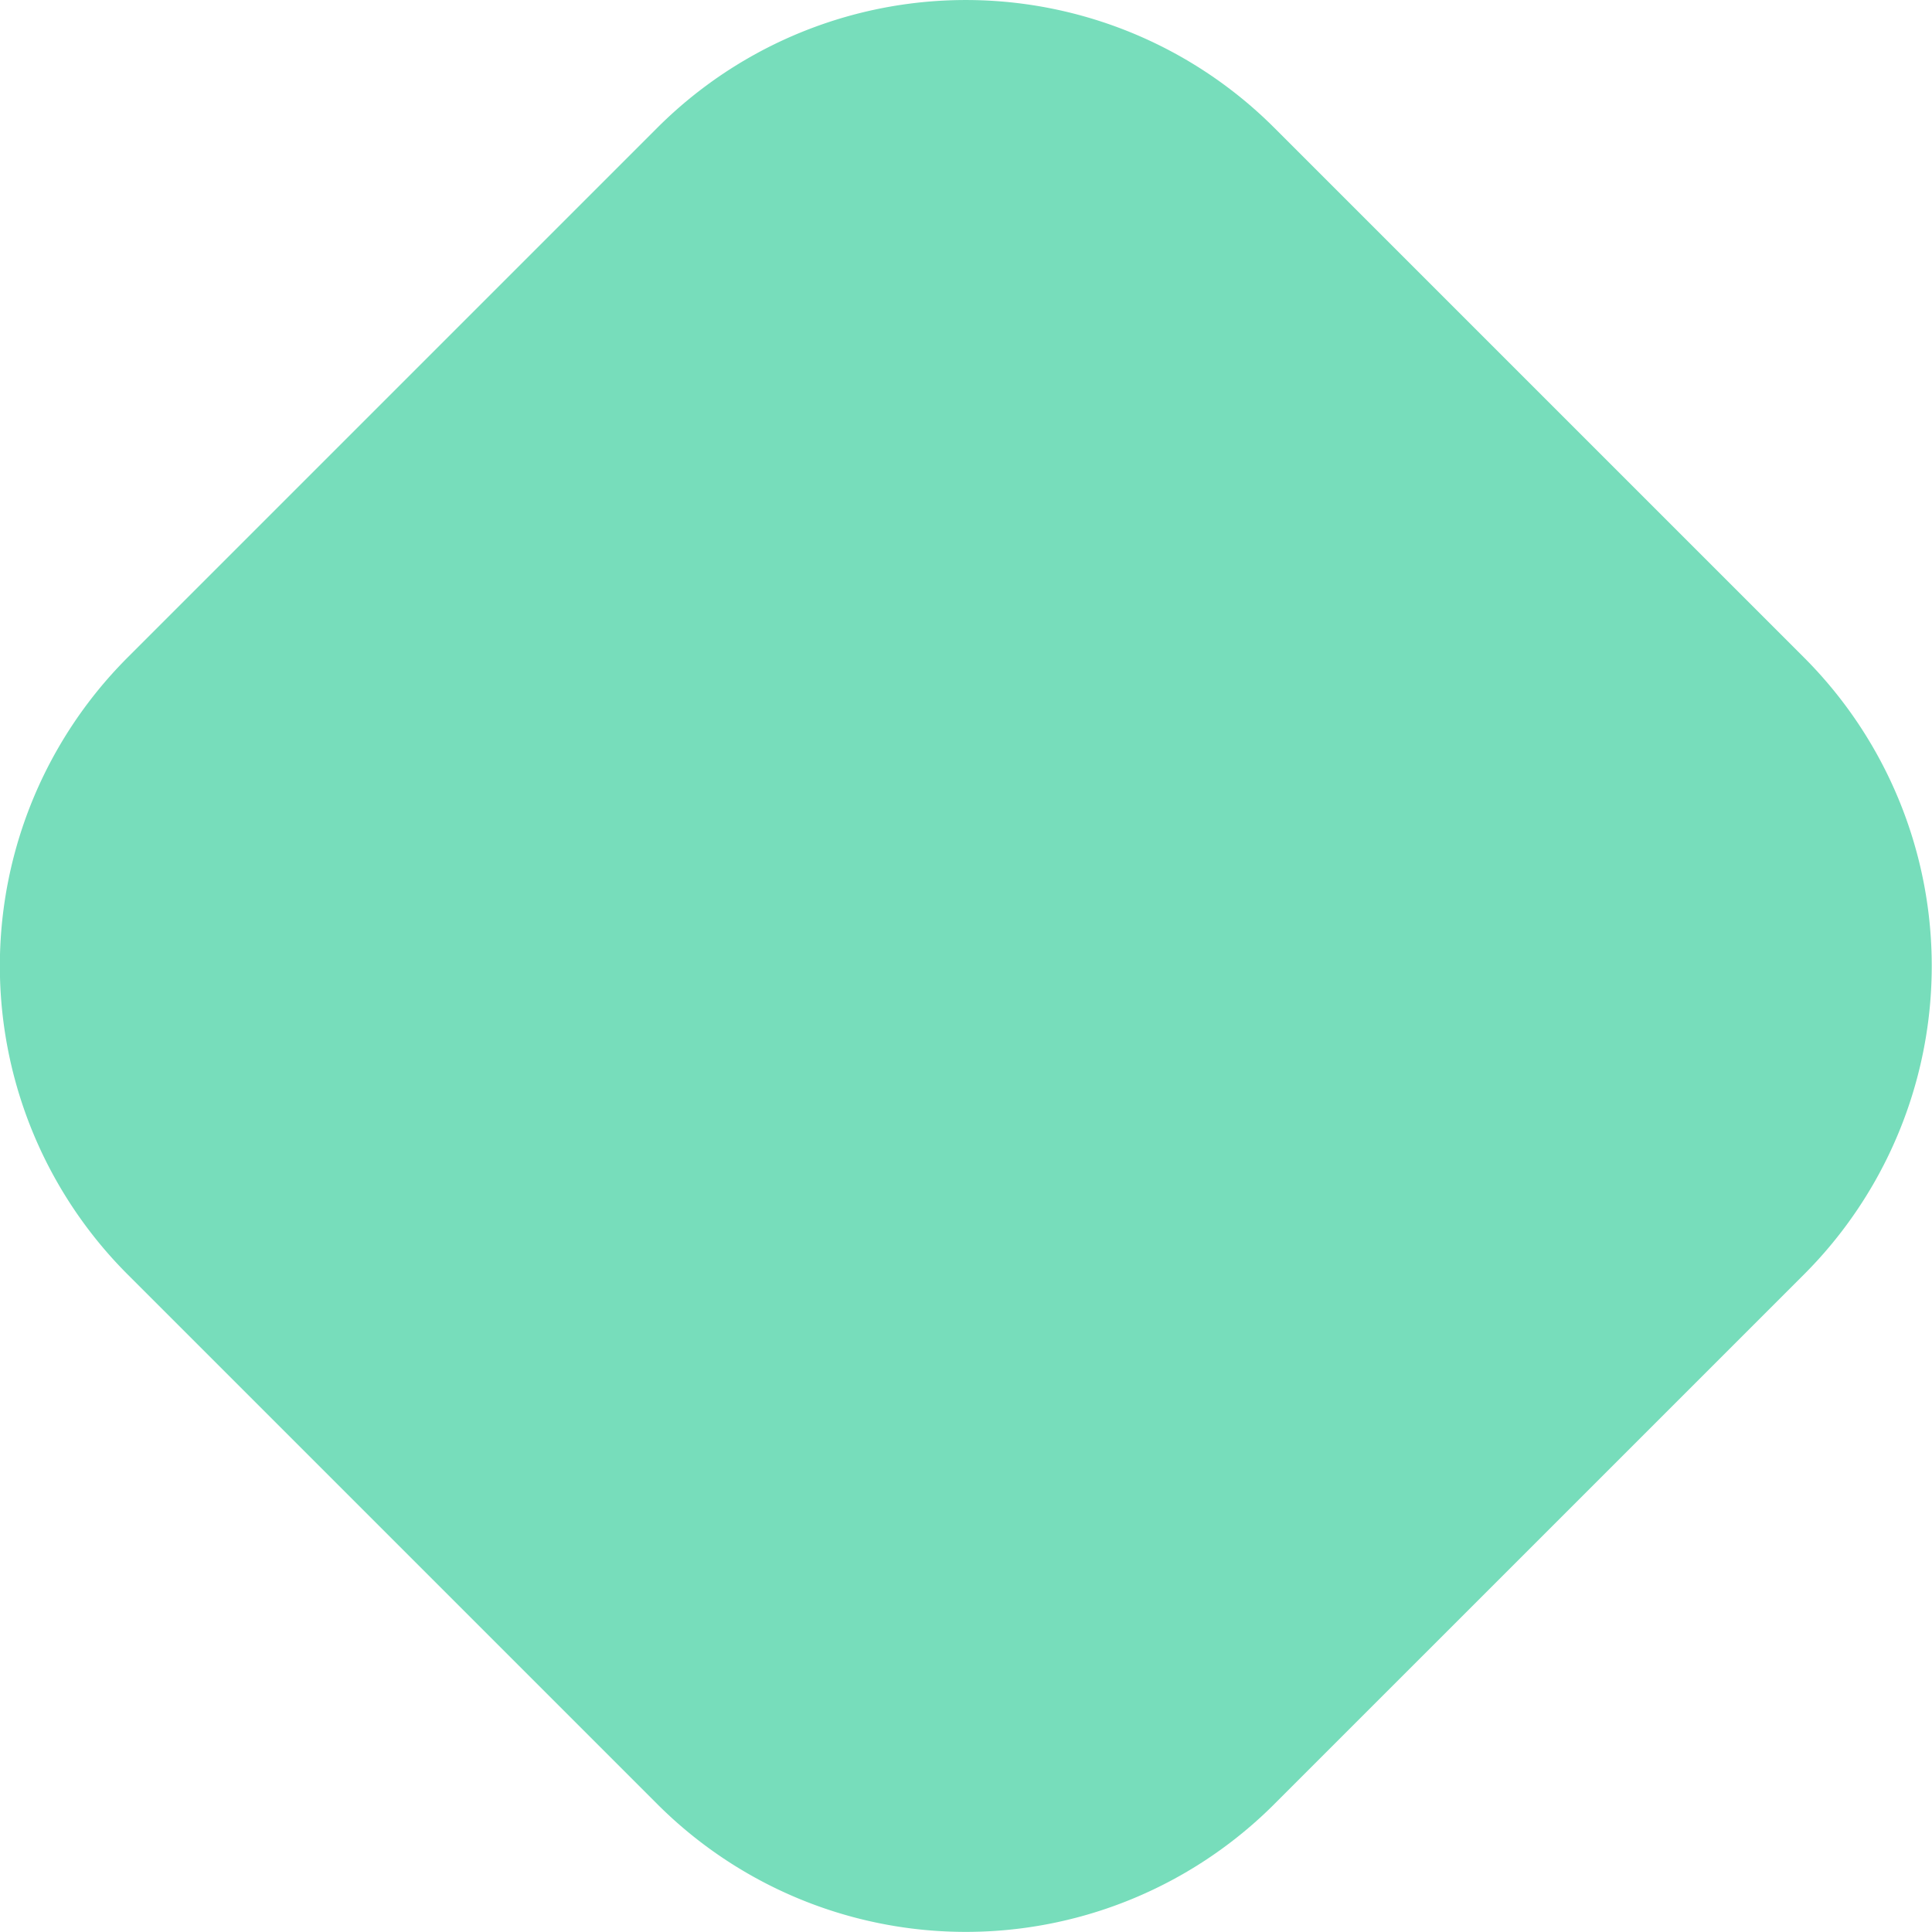 <svg xmlns="http://www.w3.org/2000/svg" width="179.75" height="179.75" viewBox="0 0 179.75 179.75"><path data-name="Rounded Rectangle 3" d="M118.561 11.893l49.275 49.275a40.594 40.594 0 0 1 0 57.409l-49.275 49.273a40.594 40.594 0 0 1-57.409 0l-49.275-49.275a40.594 40.594 0 0 1 0-57.409l49.275-49.275a40.594 40.594 0 0 1 57.409.002z" fill="#3ecf9e" fill-rule="evenodd" opacity=".7"/></svg>